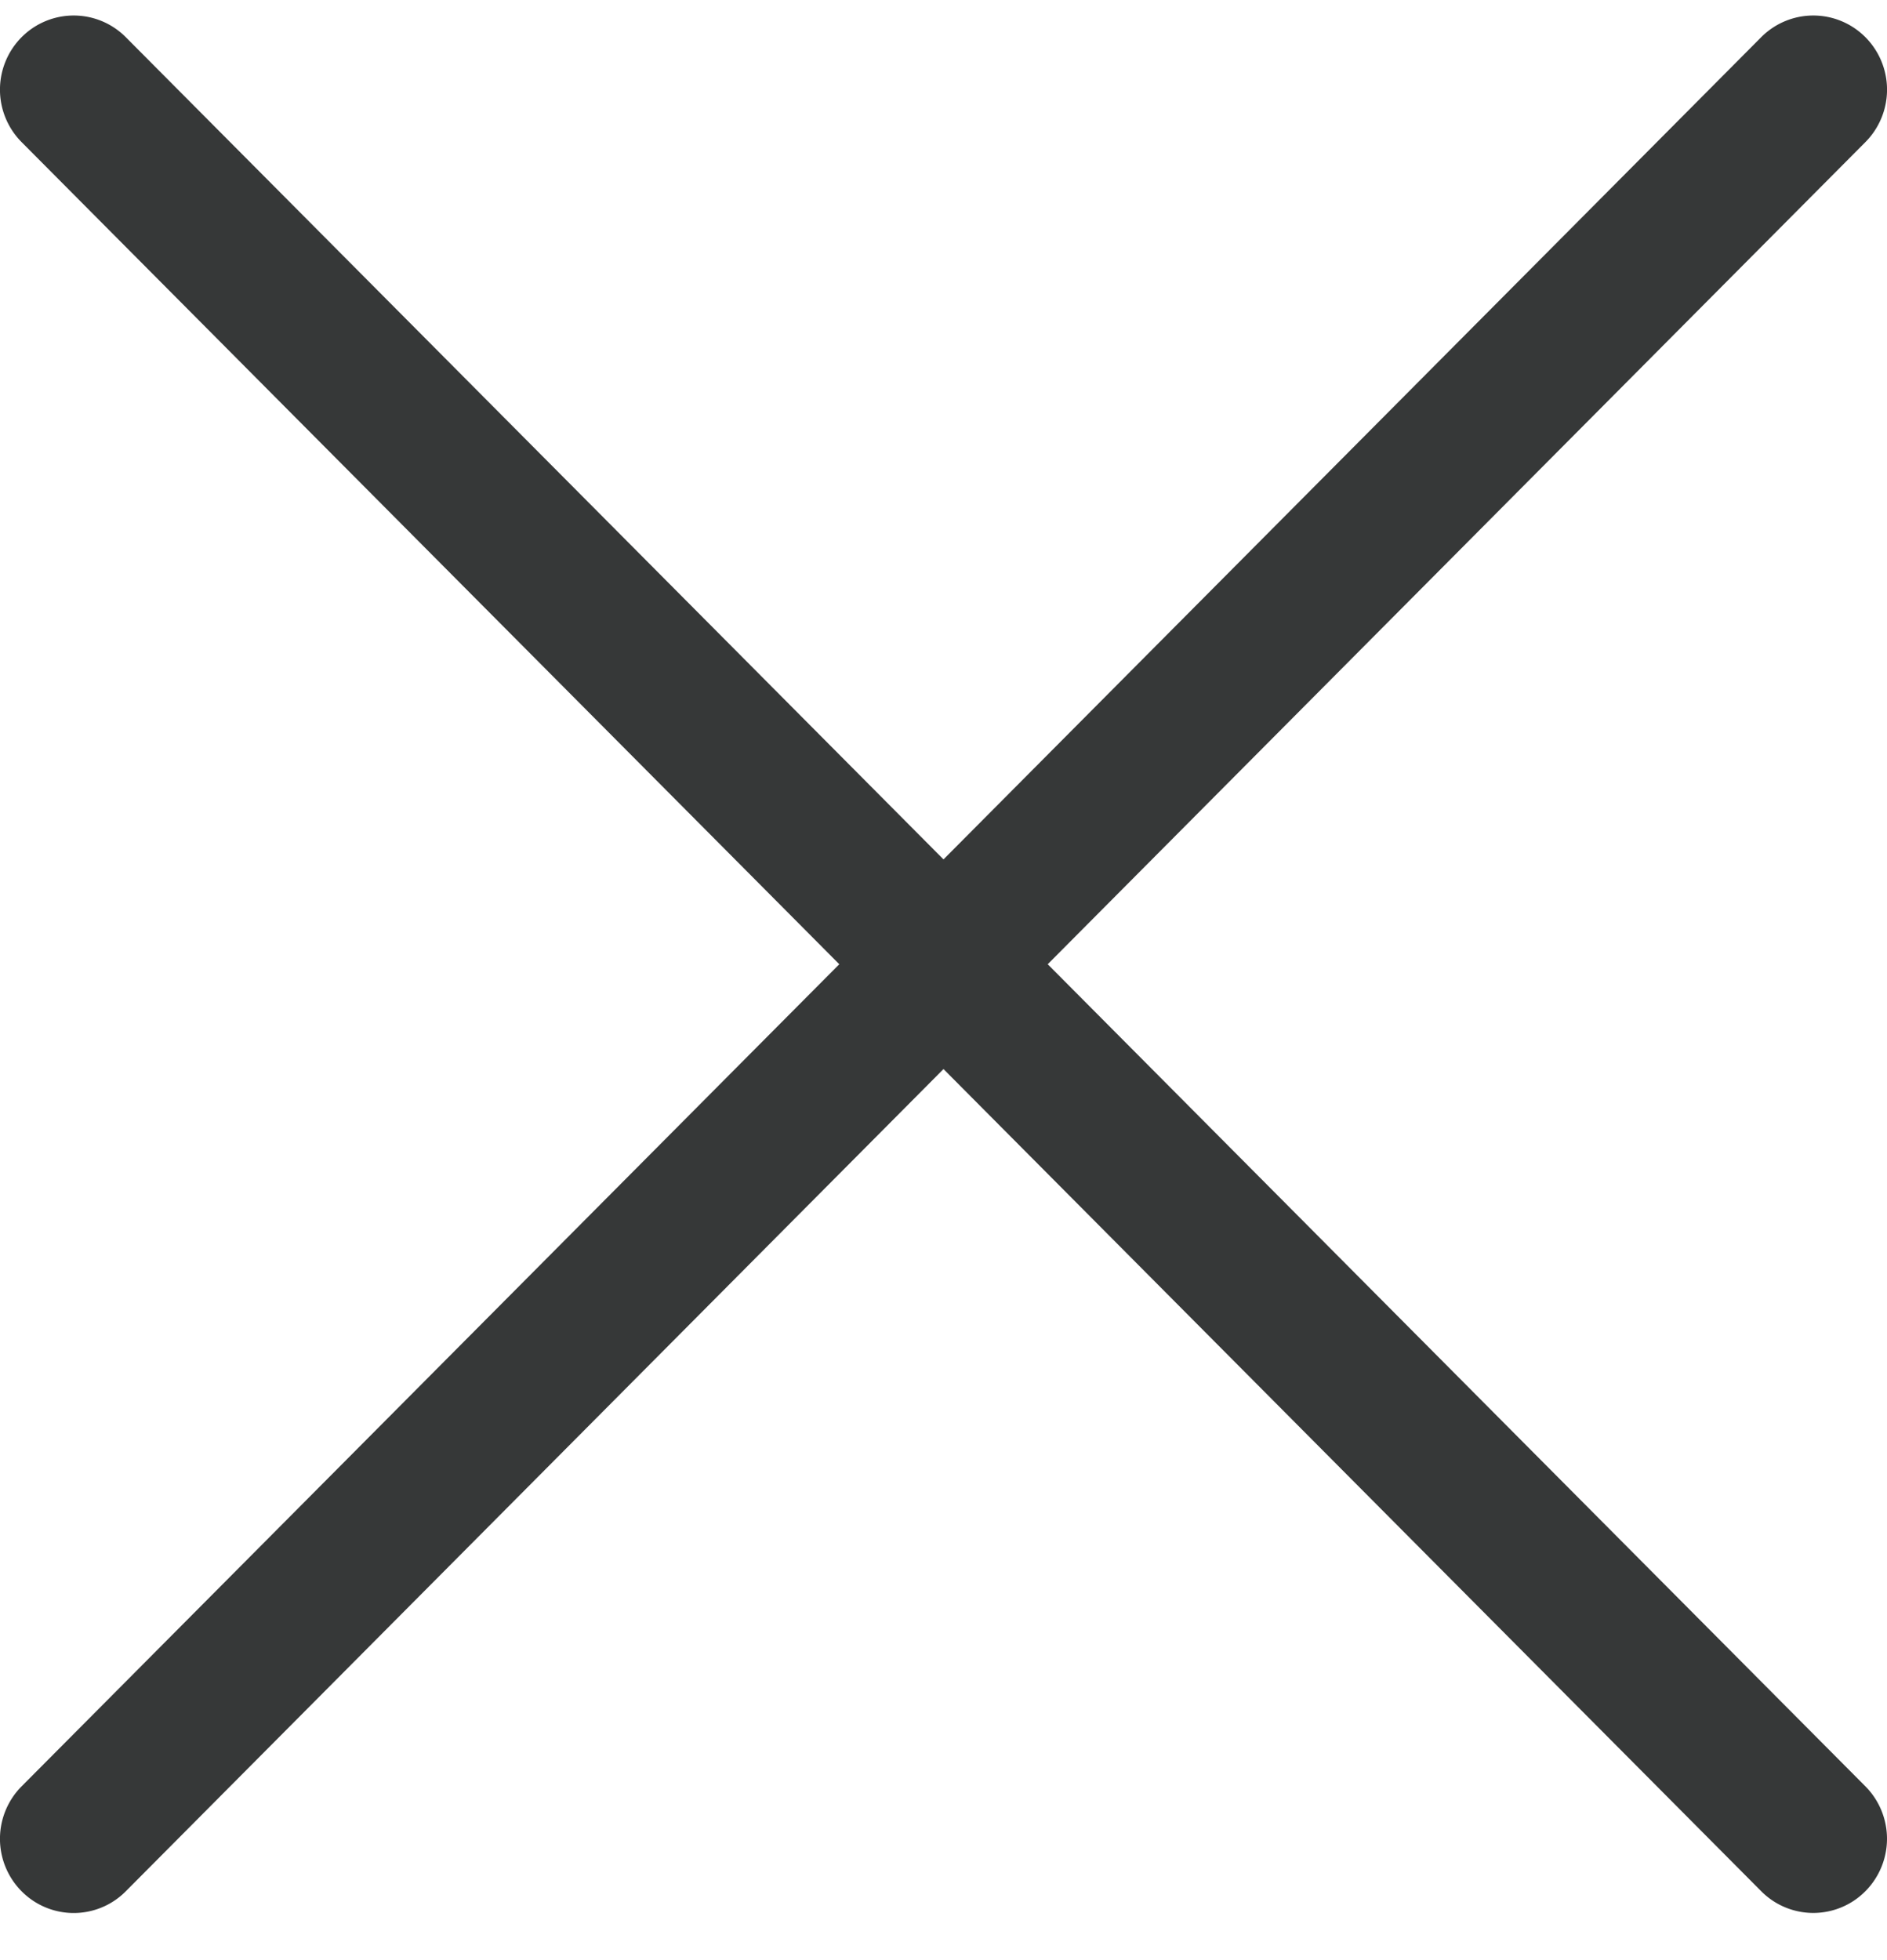 <svg width="26" height="27" fill="none" xmlns="http://www.w3.org/2000/svg"><path fill-rule="evenodd" clip-rule="evenodd" d="M14.436 13.282L25.703 1.957a1.025 1.025 0 000-1.444 1.012 1.012 0 00-1.437 0L13 11.838 1.734.513a1.012 1.012 0 00-1.437 0 1.025 1.025 0 000 1.444l11.267 11.325L.297 24.607a1.025 1.025 0 000 1.444 1.01 1.01 0 001.437 0L13 14.726 24.266 26.05a1.01 1.01 0 001.437 0 1.025 1.025 0 000-1.443L14.436 13.282z" fill="#363838"/></svg>
